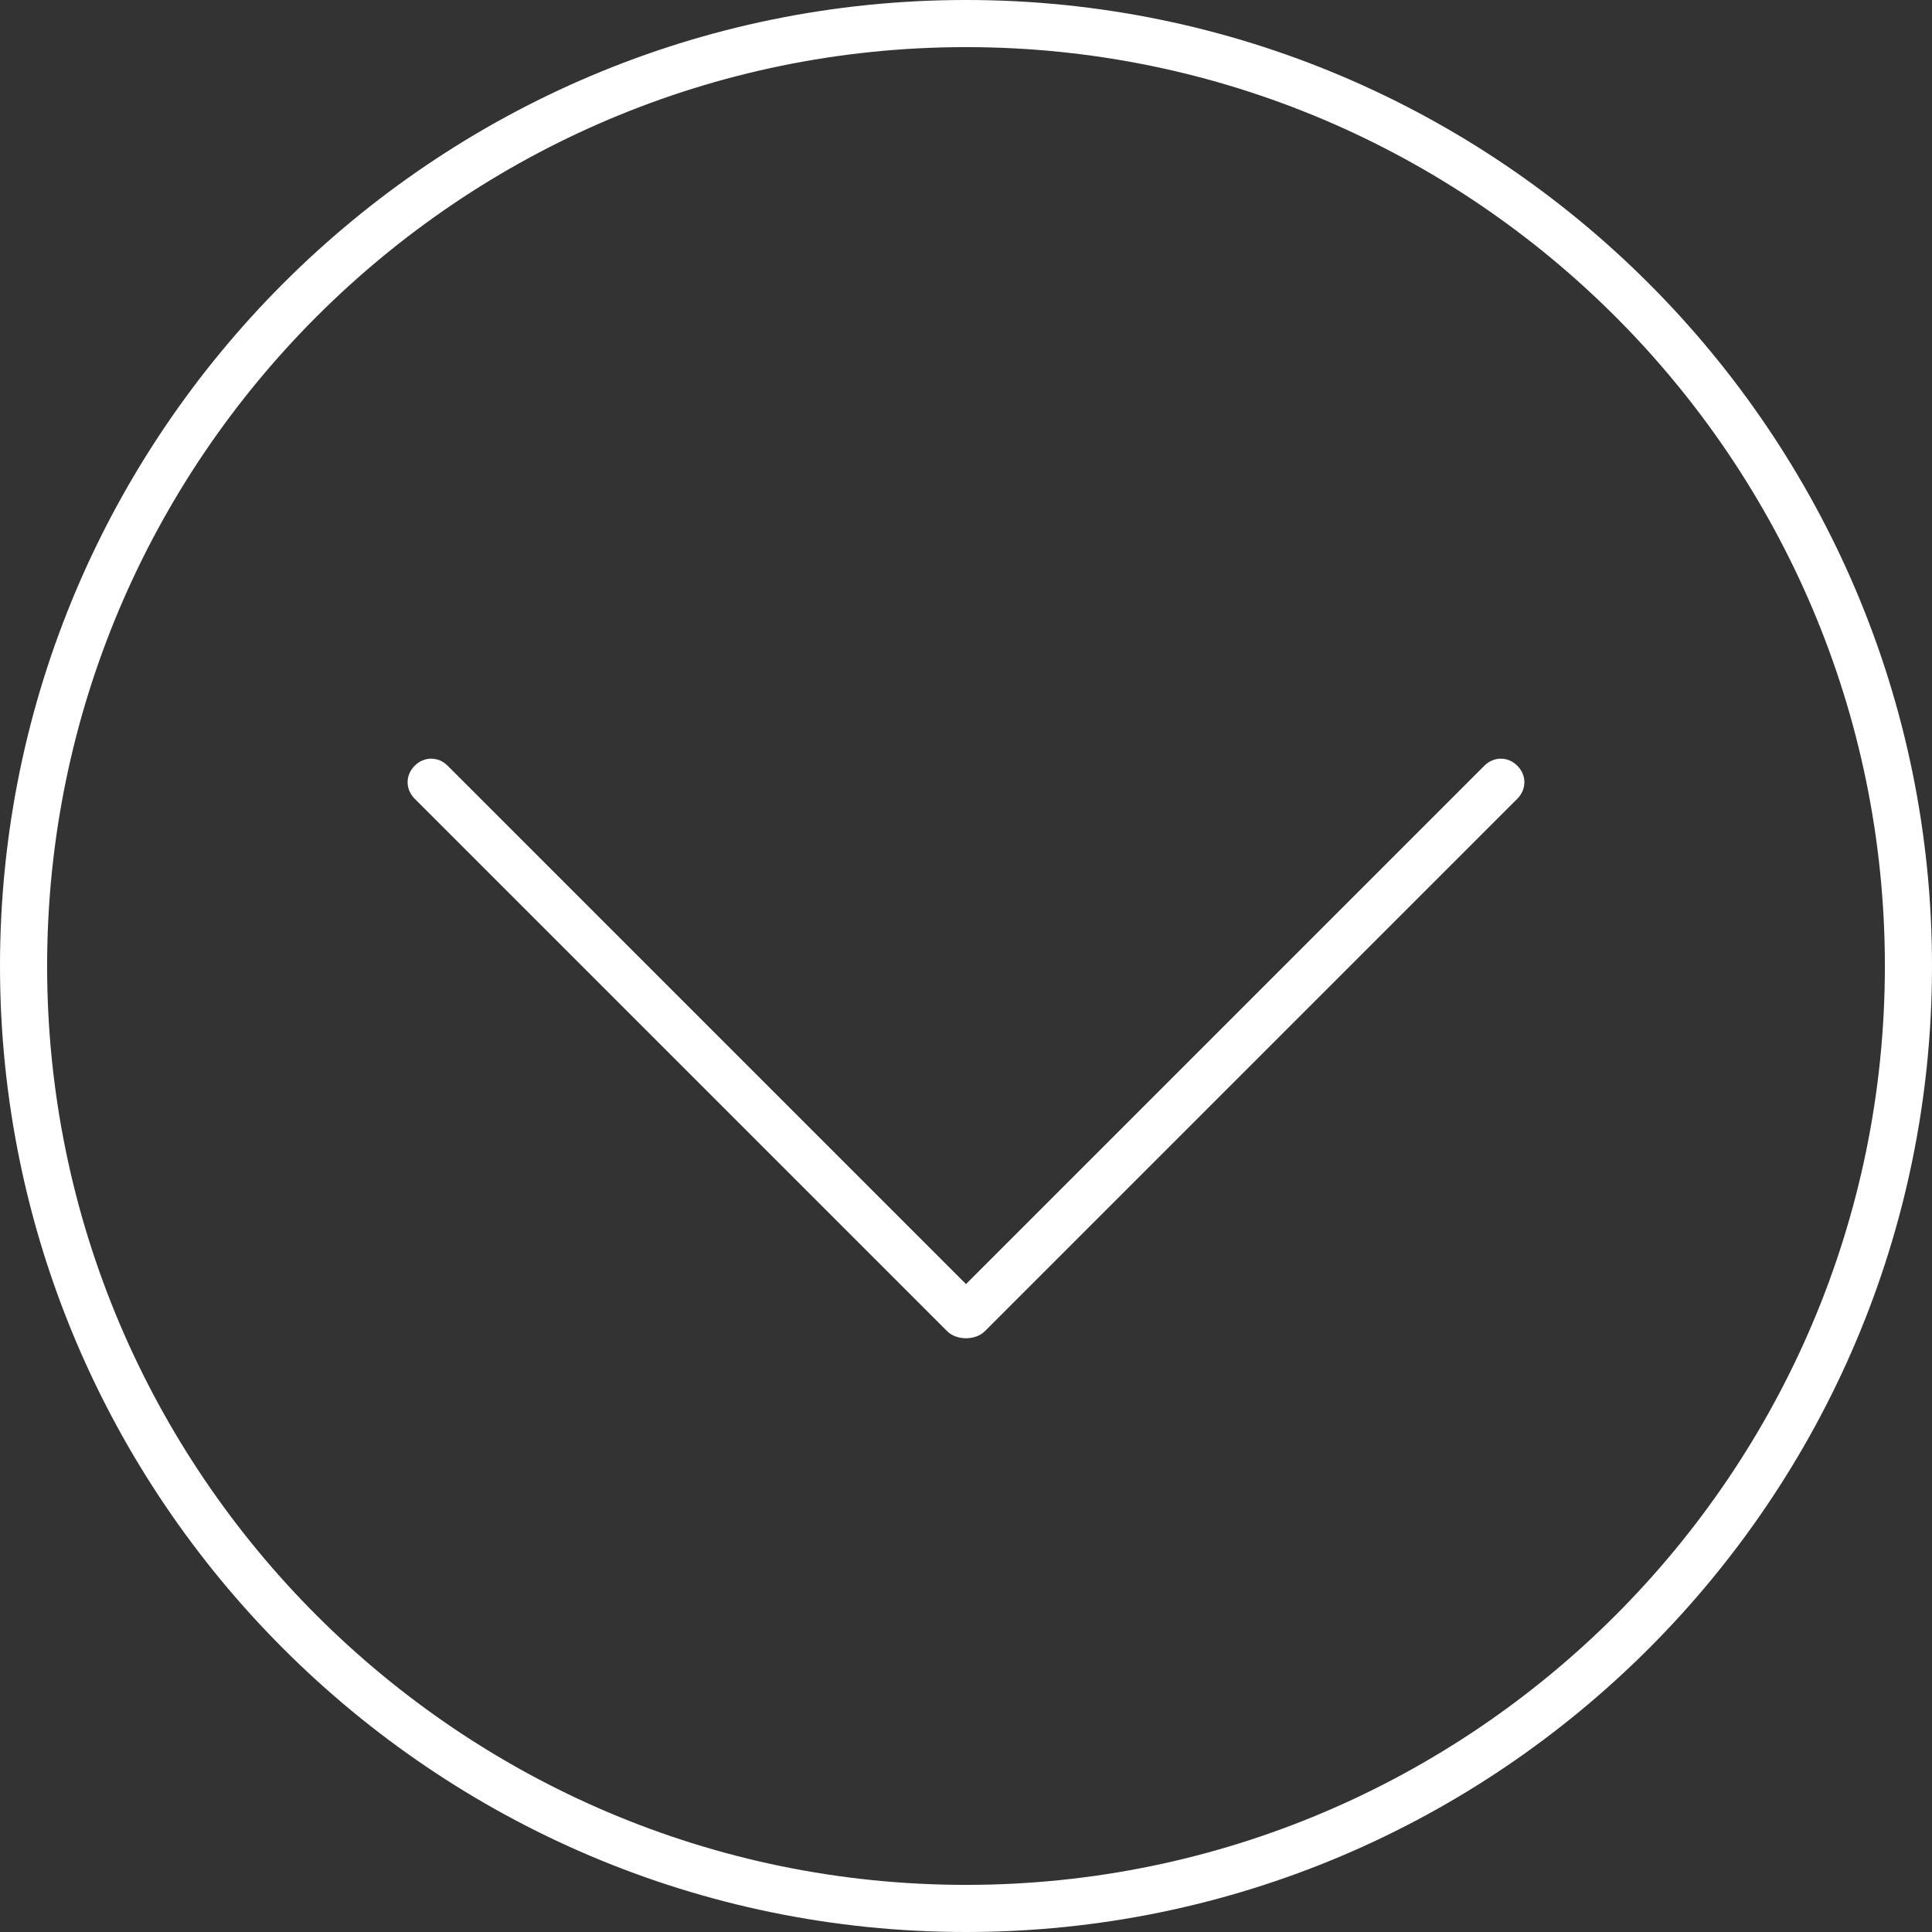 <?xml version="1.0" encoding="utf-8"?>
<!-- Generator: Adobe Illustrator 22.0.1, SVG Export Plug-In . SVG Version: 6.00 Build 0)  -->
<svg version="1.1" id="Layer_1" xmlns="http://www.w3.org/2000/svg" xmlns:xlink="http://www.w3.org/1999/xlink" x="0px" y="0px"
	 viewBox="0 0 82 82" style="enable-background:new 0 0 82 82;" xml:space="preserve">
<rect x="0" y="0" width="82" height="82" fill="#333333" stroke="none"/>
<style type="text/css">
	.st0{fill:#FFFFFF;}
</style>
<title>Artboard 1 Copy 143</title>
<desc>Created with Sketch.</desc>
<g>
	<g>
		<path class="st0" d="M41,54.5l-22-22c-0.4-0.4-1-0.4-1.4,0c-0.4,0.4-0.4,1,0,1.4l22.6,22.6c0.2,0.2,0.5,0.3,0.8,0.3
			c0.3,0,0.6-0.1,0.8-0.3l22.6-22.6c0.4-0.4,0.4-1,0-1.4c-0.4-0.4-1-0.4-1.4,0L41,54.5z"/>
		<path class="st0" d="M82,41C82,18.4,63.6,0,41,0S0,18.4,0,41s18.4,41,41,41S82,63.6,82,41L82,41z M80,41c0,21.5-17.5,39-39,39
			S2,62.5,2,41S19.5,2,41,2S80,19.5,80,41L80,41z"/>
	</g>
</g>
</svg>
